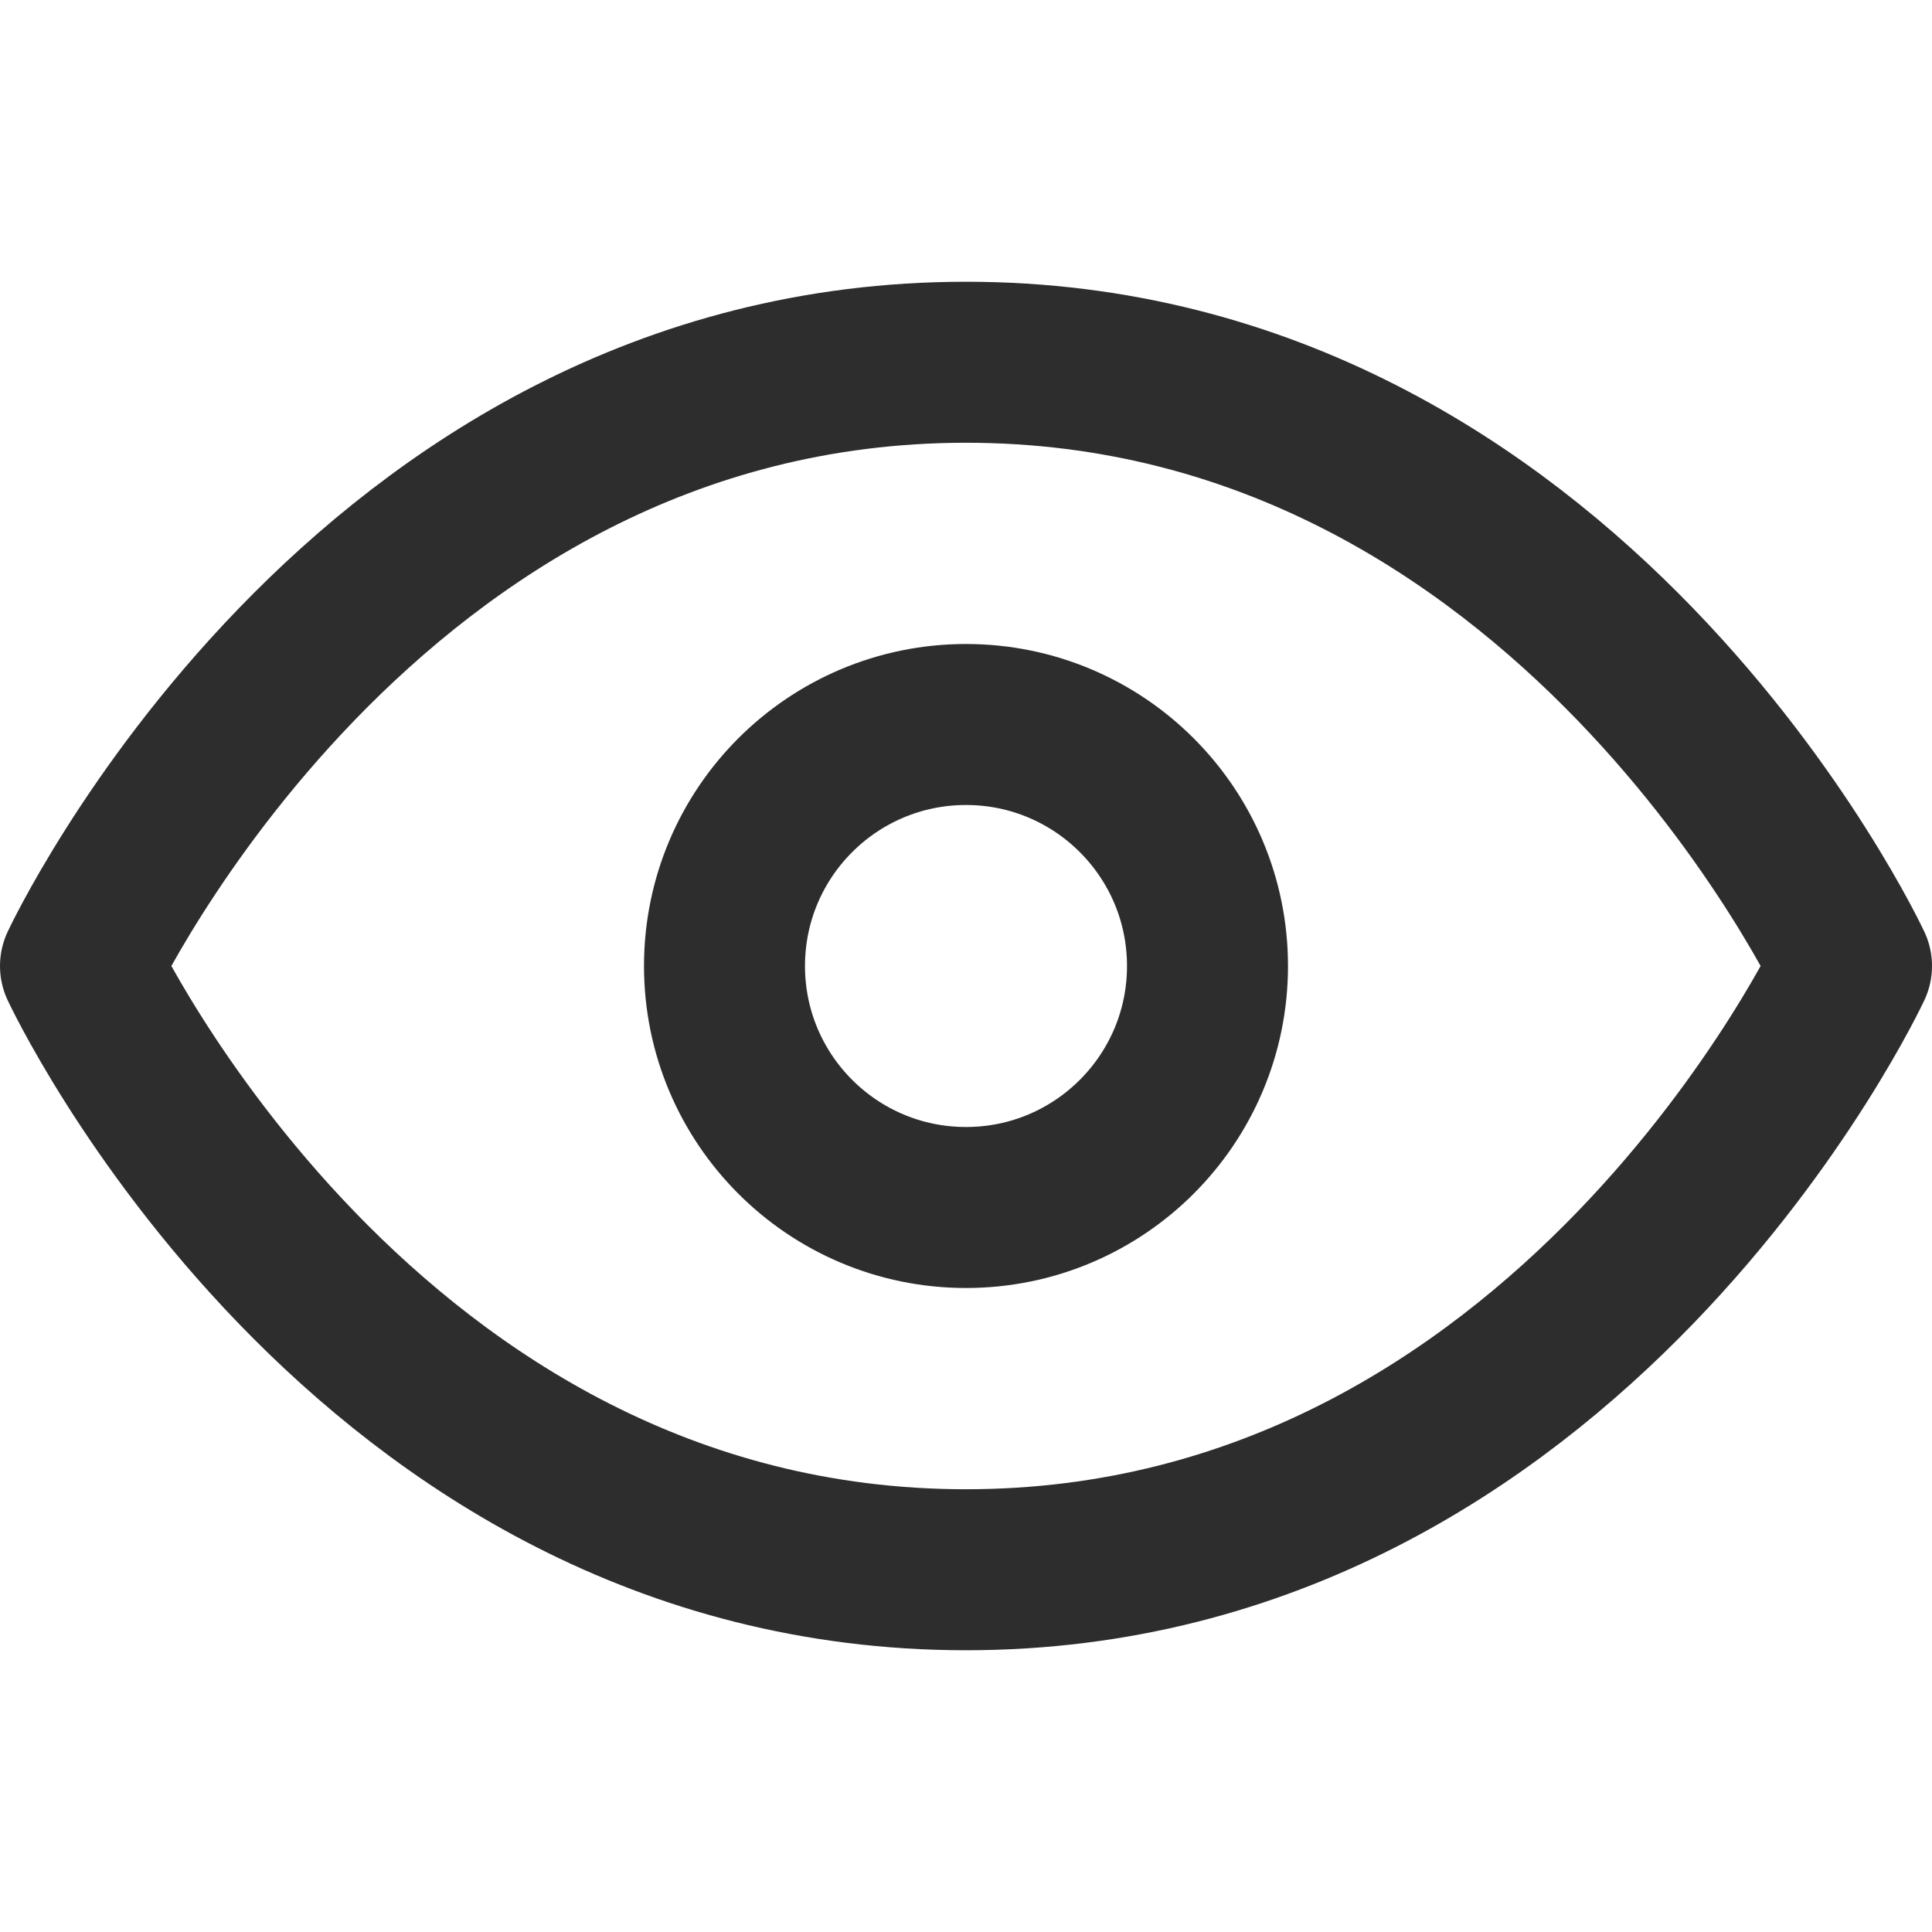 <svg xmlns="http://www.w3.org/2000/svg" width="24" height="24" viewBox="0 0 24 24" fill="none" stroke="#2D2D2D" stroke-width="2" stroke-linecap="round" stroke-linejoin="round">
  <path d="M1 12S4.5 4.5 12 4.5 23 12 23 12 19.5 19.5 12 19.5 1 12 1 12z"/>
  <circle cx="12" cy="12" r="3"/>
</svg>